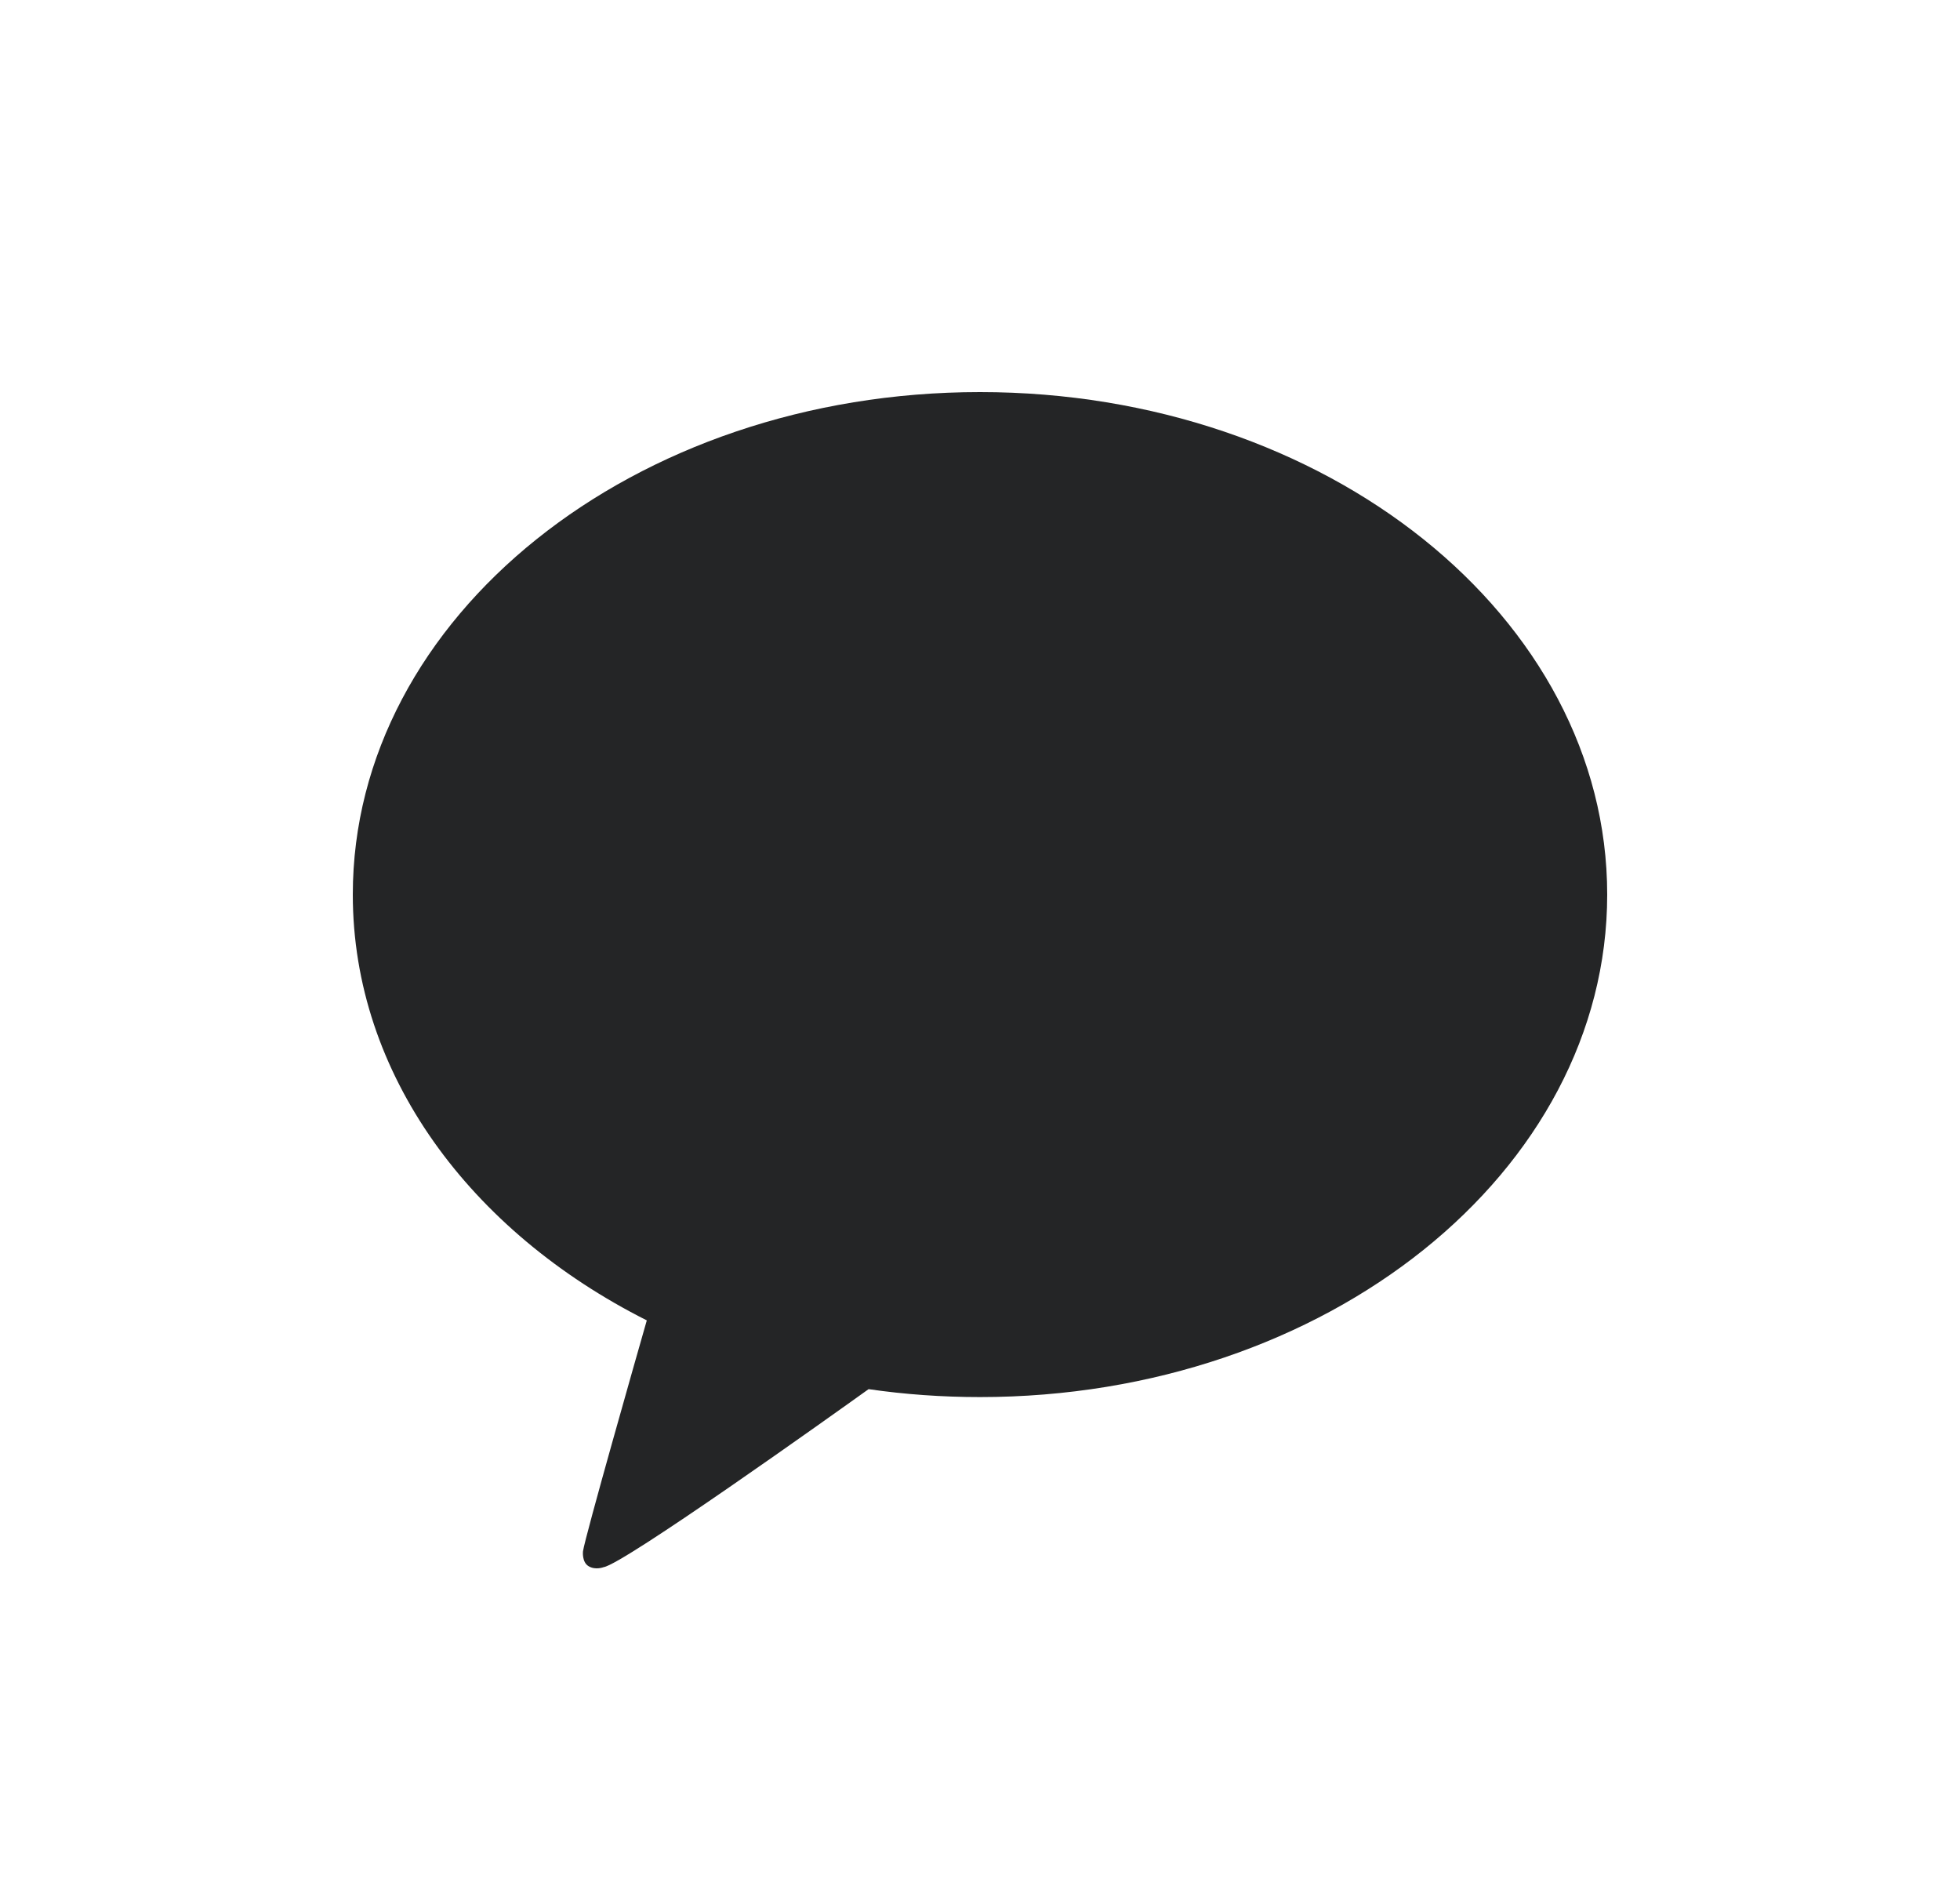 <svg width="25" height="24" viewBox="0 0 25 24" fill="none" xmlns="http://www.w3.org/2000/svg">
<path d="M12.5 5C8.082 5 4.5 7.869 4.5 11.408C4.5 13.696 5.997 15.704 8.25 16.838C8.127 17.267 7.462 19.6 7.436 19.783C7.436 19.783 7.42 19.921 7.508 19.973C7.596 20.026 7.699 19.985 7.699 19.985C7.95 19.949 10.617 18.046 11.079 17.715C11.54 17.782 12.015 17.816 12.5 17.816C16.918 17.816 20.5 14.947 20.5 11.408C20.5 7.869 16.918 5 12.5 5Z" fill="#242526"/>
</svg>
